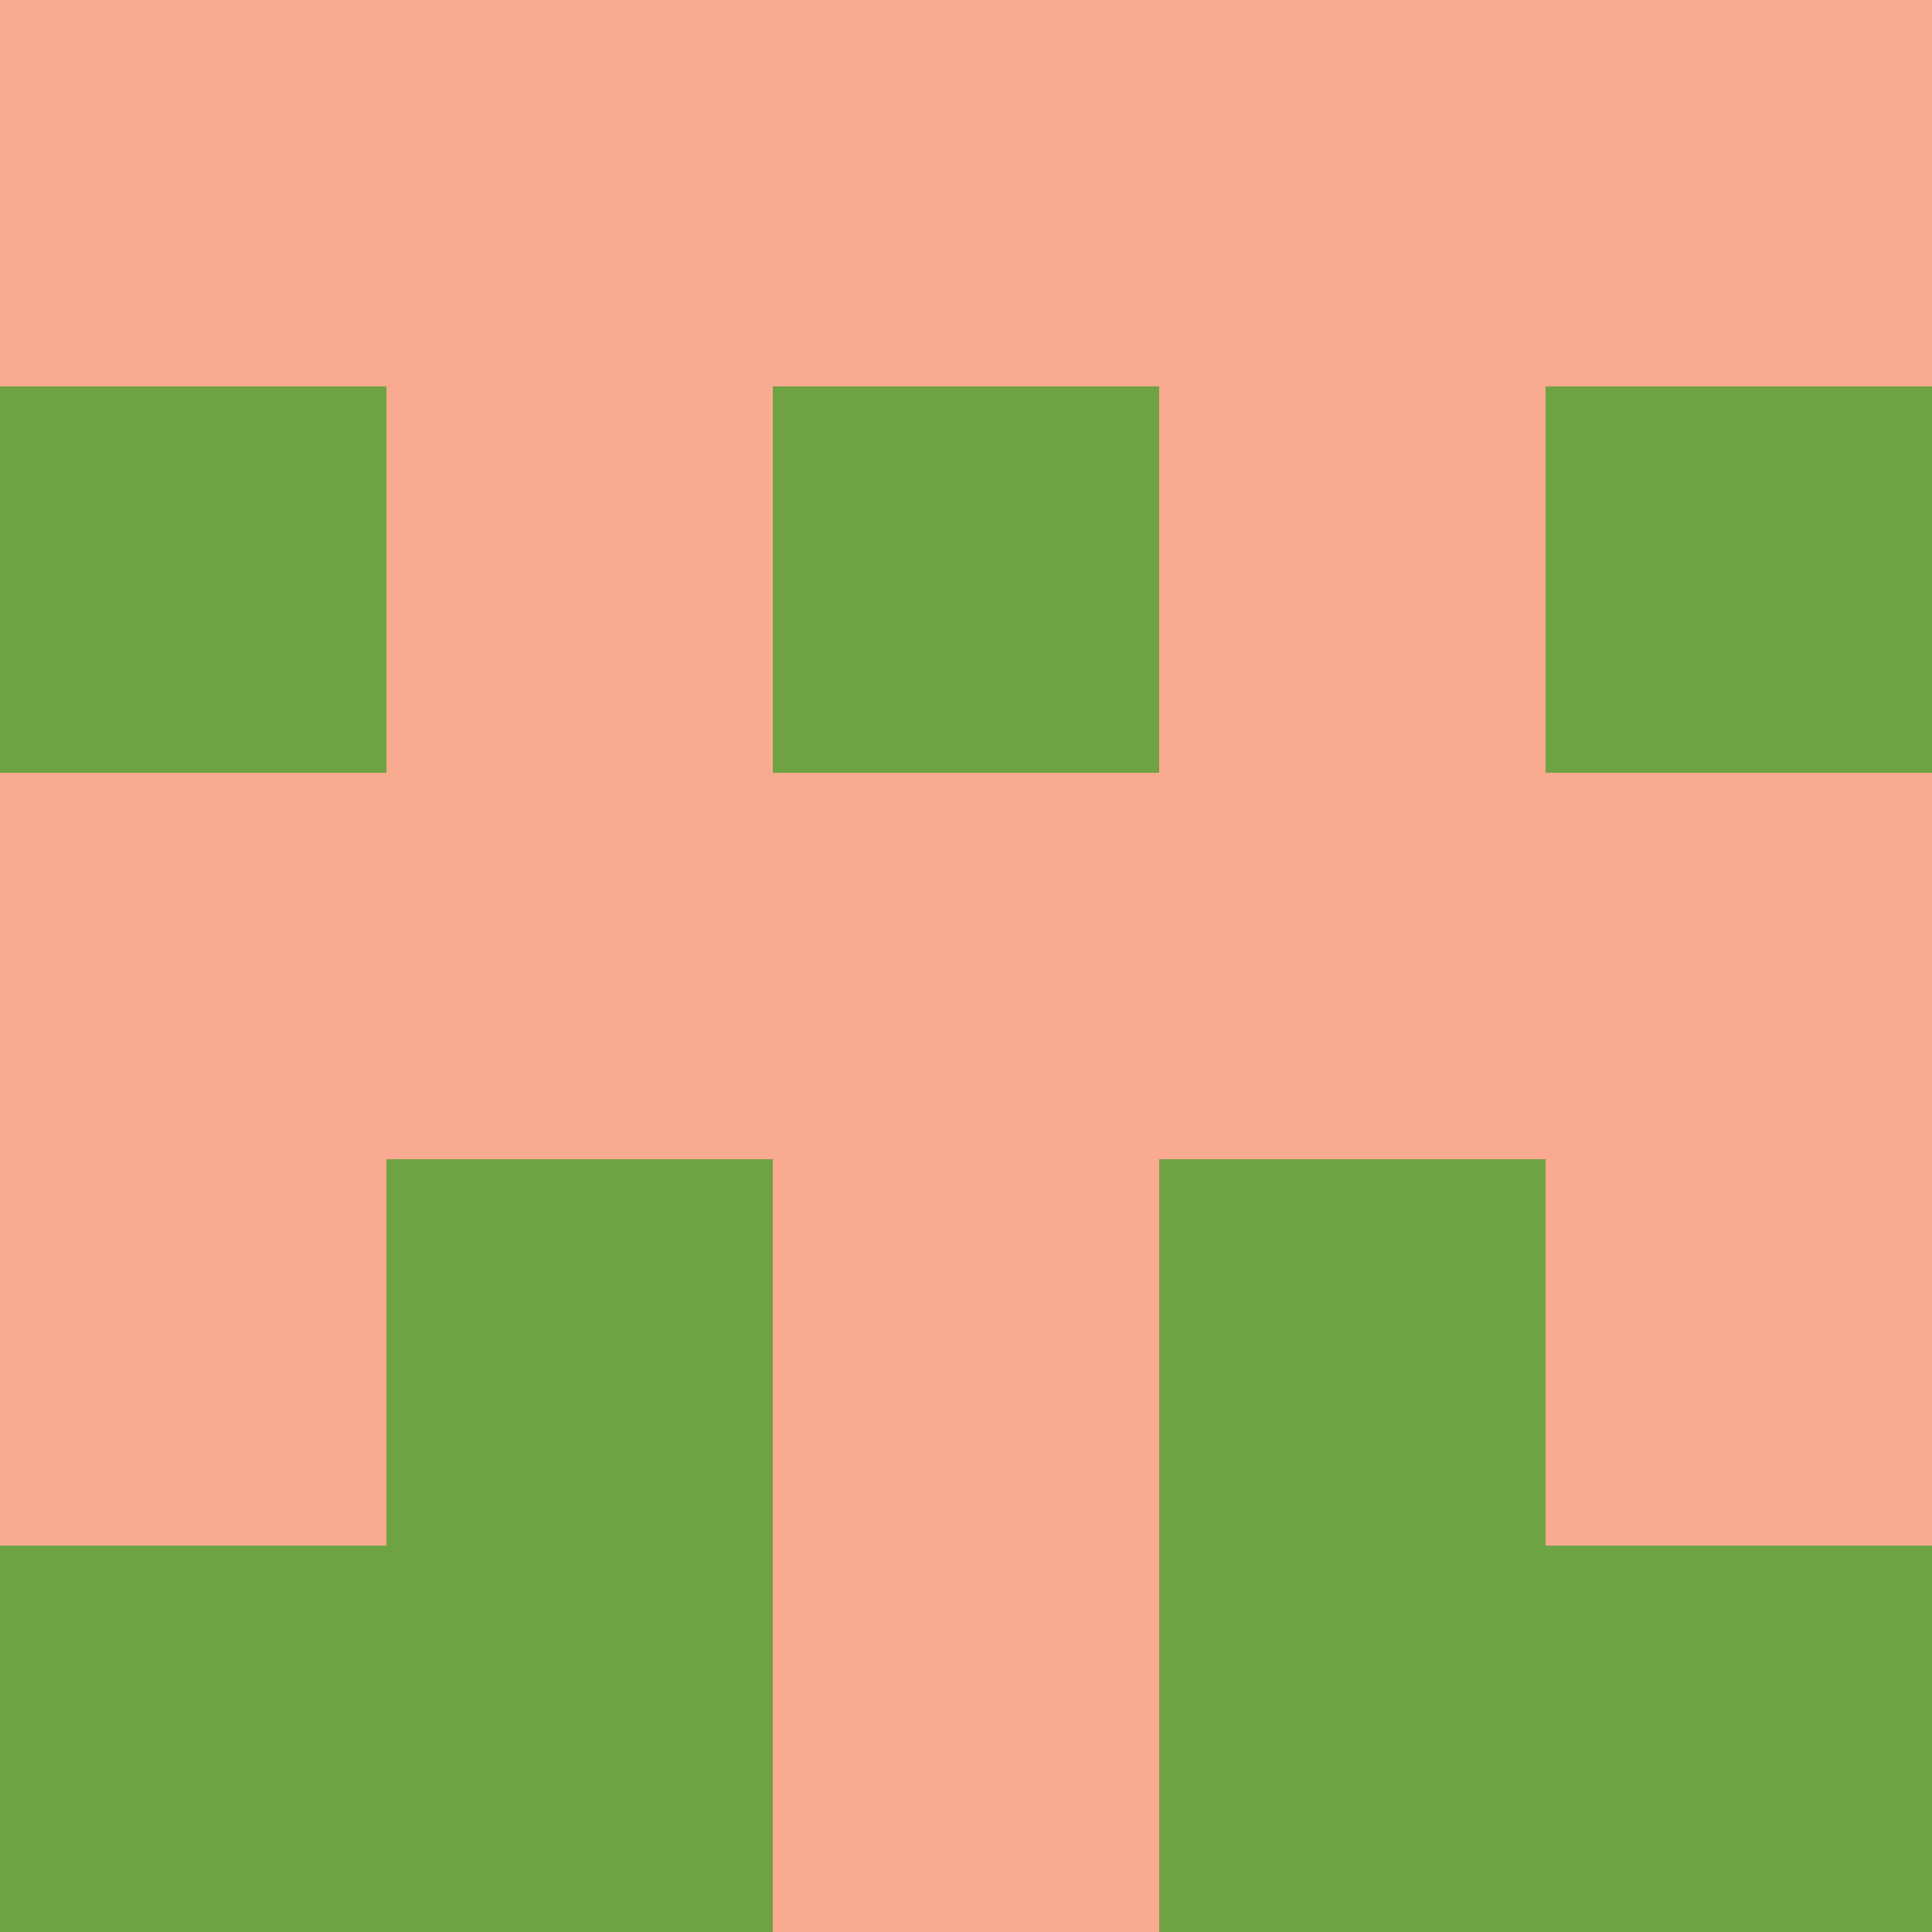 <?xml version="1.0" encoding="utf-8"?>
<!DOCTYPE svg PUBLIC "-//W3C//DTD SVG 20010904//EN"
        "http://www.w3.org/TR/2001/REC-SVG-20010904/DTD/svg10.dtd">

<svg viewBox="0 0 5 5"
     xmlns="http://www.w3.org/2000/svg"
     xmlns:xlink="http://www.w3.org/1999/xlink">

            <rect x ="0" y="0"
          width="1" height="1"
          fill="#FAAA90"></rect>
        <rect x ="4" y="0"
          width="1" height="1"
          fill="#FAAA90"></rect>
        <rect x ="1" y="0"
          width="1" height="1"
          fill="#FAAA90"></rect>
        <rect x ="3" y="0"
          width="1" height="1"
          fill="#FAAA90"></rect>
        <rect x ="2" y="0"
          width="1" height="1"
          fill="#FAAA90"></rect>
                <rect x ="0" y="1"
          width="1" height="1"
          fill="#6EA343"></rect>
        <rect x ="4" y="1"
          width="1" height="1"
          fill="#6EA343"></rect>
        <rect x ="1" y="1"
          width="1" height="1"
          fill="#FAAA90"></rect>
        <rect x ="3" y="1"
          width="1" height="1"
          fill="#FAAA90"></rect>
        <rect x ="2" y="1"
          width="1" height="1"
          fill="#6EA343"></rect>
                <rect x ="0" y="2"
          width="1" height="1"
          fill="#FAAA90"></rect>
        <rect x ="4" y="2"
          width="1" height="1"
          fill="#FAAA90"></rect>
        <rect x ="1" y="2"
          width="1" height="1"
          fill="#FAAA90"></rect>
        <rect x ="3" y="2"
          width="1" height="1"
          fill="#FAAA90"></rect>
        <rect x ="2" y="2"
          width="1" height="1"
          fill="#FAAA90"></rect>
                <rect x ="0" y="3"
          width="1" height="1"
          fill="#FAAA90"></rect>
        <rect x ="4" y="3"
          width="1" height="1"
          fill="#FAAA90"></rect>
        <rect x ="1" y="3"
          width="1" height="1"
          fill="#6EA343"></rect>
        <rect x ="3" y="3"
          width="1" height="1"
          fill="#6EA343"></rect>
        <rect x ="2" y="3"
          width="1" height="1"
          fill="#FAAA90"></rect>
                <rect x ="0" y="4"
          width="1" height="1"
          fill="#6EA343"></rect>
        <rect x ="4" y="4"
          width="1" height="1"
          fill="#6EA343"></rect>
        <rect x ="1" y="4"
          width="1" height="1"
          fill="#6EA343"></rect>
        <rect x ="3" y="4"
          width="1" height="1"
          fill="#6EA343"></rect>
        <rect x ="2" y="4"
          width="1" height="1"
          fill="#FAAA90"></rect>
        </svg>


